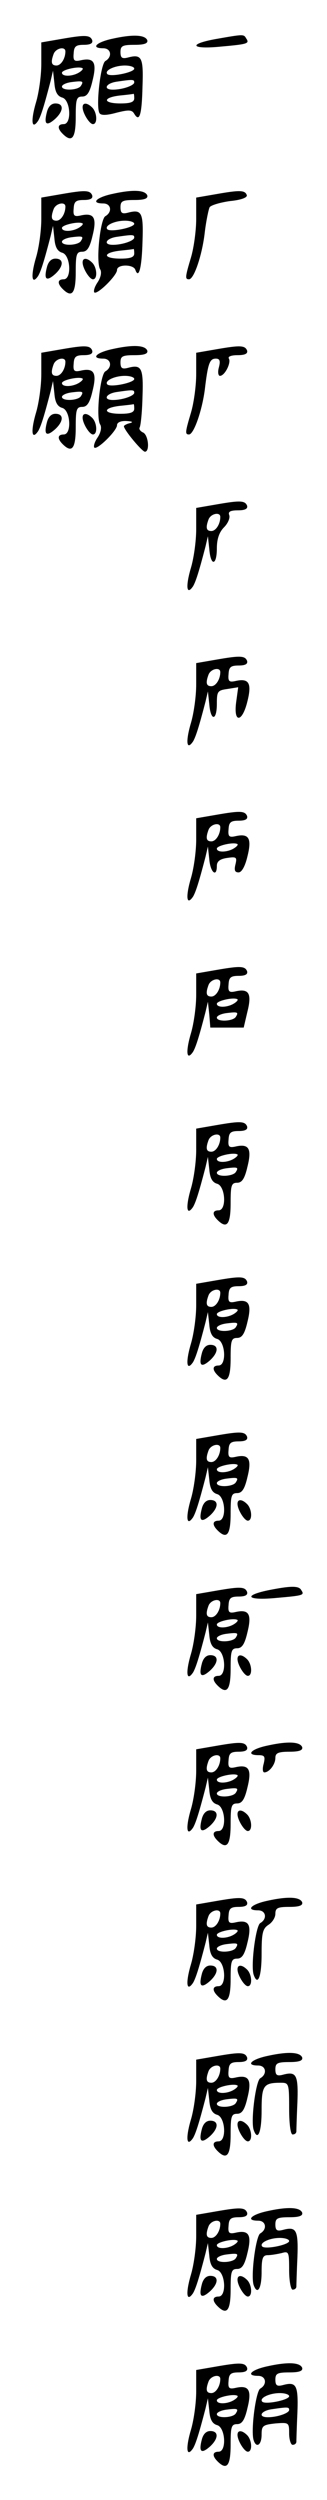 <?xml version="1.0" standalone="no"?>
<!DOCTYPE svg PUBLIC "-//W3C//DTD SVG 20010904//EN"
 "http://www.w3.org/TR/2001/REC-SVG-20010904/DTD/svg10.dtd">
<svg version="1.0" xmlns="http://www.w3.org/2000/svg"
 width="95pt" height="725pt" viewBox="0 0 95 725"
 preserveAspectRatio="xMidYMid meet">
<g transform="translate(0,725) scale(0.1,-0.1)"
fill="#000000" stroke="none">
<path d="M178 7137 l-58 -10 0 -62 c0 -34 -7 -85 -16 -114 -15 -52 -12 -79 7
-51 8 14 17 42 36 115 l7 30 4 -36 c2 -26 9 -38 23 -42 24 -7 28 -77 4 -77
-18 0 -19 -12 -3 -28 27 -27 38 -13 38 48 0 52 2 60 19 60 14 0 22 12 30 47
13 52 4 67 -35 58 -18 -4 -22 -1 -20 20 1 20 6 25 29 25 19 0 27 4 25 13 -6
16 -21 16 -90 4z m12 -36 c0 -21 -13 -41 -26 -41 -15 0 -17 10 -8 34 7 17 34
22 34 7z m40 -61 c-19 -12 -50 -13 -50 -1 0 9 50 20 60 13 2 -2 -2 -7 -10 -12z
m5 -39 c-8 -13 -55 -15 -55 -2 0 5 12 11 28 13 32 4 36 3 27 -11z"/>
<path d="M328 7138 c-48 -10 -66 -28 -28 -28 23 0 27 -25 6 -37 -14 -9 -28
-133 -17 -151 4 -7 20 -7 49 1 36 9 45 9 52 -3 15 -25 22 -5 24 79 3 85 -2 95
-43 84 -16 -4 -21 -1 -21 16 0 18 6 21 41 21 28 0 39 4 37 13 -6 16 -41 18
-100 5z m62 -87 c0 -11 -69 -25 -78 -16 -10 10 20 25 51 25 15 0 27 -4 27 -9z
m0 -40 c0 -9 -34 -21 -62 -21 -29 0 -21 18 10 23 48 7 52 7 52 -2z m0 -46 c0
-11 -11 -15 -40 -15 -51 0 -53 17 -2 23 20 2 38 4 40 5 1 1 2 -5 2 -13z"/>
<path d="M628 7137 c-84 -15 -73 -31 15 -22 79 7 82 9 72 24 -7 12 -7 12 -87
-2z"/>
<path d="M136 6924 c-9 -35 -1 -41 24 -19 25 23 26 45 1 45 -12 0 -21 -9 -25
-26z"/>
<path d="M240 6939 c0 -17 20 -49 30 -49 14 0 12 34 -2 48 -15 15 -28 15 -28
1z"/>
<path d="M178 6687 l-58 -10 0 -62 c0 -34 -7 -85 -16 -114 -15 -52 -12 -79 7
-51 8 14 17 42 36 115 l7 30 4 -36 c2 -26 9 -38 23 -42 24 -7 28 -77 4 -77
-18 0 -19 -12 -3 -28 27 -27 38 -13 38 48 0 52 2 60 19 60 14 0 22 12 30 47
13 52 4 67 -35 58 -18 -4 -22 -1 -20 20 1 20 6 25 29 25 19 0 27 4 25 13 -6
16 -21 16 -90 4z m12 -36 c0 -21 -13 -41 -26 -41 -15 0 -17 10 -8 34 7 17 34
22 34 7z m40 -61 c-19 -12 -50 -13 -50 -1 0 9 50 20 60 13 2 -2 -2 -7 -10 -12z
m5 -39 c-8 -13 -55 -15 -55 -2 0 5 12 11 28 13 32 4 36 3 27 -11z"/>
<path d="M328 6688 c-48 -10 -66 -28 -28 -28 23 0 27 -25 6 -37 -15 -9 -28
-134 -15 -154 5 -8 2 -23 -7 -37 -9 -13 -13 -26 -10 -30 8 -8 66 49 66 65 0
17 47 17 53 1 10 -29 19 5 21 81 3 85 -2 95 -43 84 -16 -4 -21 -1 -21 16 0 18
6 21 41 21 28 0 39 4 37 13 -6 16 -41 18 -100 5z m62 -87 c0 -11 -69 -25 -78
-16 -10 10 20 25 51 25 15 0 27 -4 27 -9z m0 -40 c0 -9 -34 -21 -62 -21 -29 0
-21 18 10 23 48 7 52 7 52 -2z m0 -46 c0 -11 -11 -15 -40 -15 -51 0 -53 17 -2
23 20 2 38 4 40 5 1 1 2 -5 2 -13z"/>
<path d="M628 6687 l-58 -10 0 -62 c0 -34 -7 -84 -15 -111 -17 -57 -18 -64 -6
-64 15 0 39 73 46 137 4 33 11 66 14 72 4 6 31 14 60 18 31 3 50 10 48 17 -5
15 -21 15 -89 3z"/>
<path d="M136 6474 c-9 -35 -1 -41 24 -19 25 23 26 45 1 45 -12 0 -21 -9 -25
-26z"/>
<path d="M240 6489 c0 -17 20 -49 30 -49 14 0 12 34 -2 48 -15 15 -28 15 -28
1z"/>
<path d="M178 6237 l-58 -10 0 -62 c0 -34 -7 -85 -16 -114 -15 -52 -12 -79 7
-51 8 14 17 42 36 115 l7 30 4 -36 c2 -26 9 -38 23 -42 24 -7 28 -77 4 -77
-18 0 -19 -12 -3 -28 27 -27 38 -13 38 48 0 52 2 60 19 60 14 0 22 12 30 47
13 52 4 67 -35 58 -18 -4 -22 -1 -20 20 1 20 6 25 29 25 19 0 27 4 25 13 -6
16 -21 16 -90 4z m12 -36 c0 -21 -13 -41 -26 -41 -15 0 -17 10 -8 34 7 17 34
22 34 7z m40 -61 c-19 -12 -50 -13 -50 -1 0 9 50 20 60 13 2 -2 -2 -7 -10 -12z
m5 -39 c-8 -13 -55 -15 -55 -2 0 5 12 11 28 13 32 4 36 3 27 -11z"/>
<path d="M328 6238 c-48 -10 -66 -28 -28 -28 23 0 27 -25 6 -37 -15 -9 -28
-134 -15 -154 5 -8 2 -23 -7 -37 -9 -13 -13 -26 -10 -30 8 -8 66 49 66 65 0 8
11 13 28 12 16 -1 20 -3 10 -6 -10 -2 -18 -7 -18 -9 0 -11 53 -74 61 -74 15 0
10 50 -6 56 -8 4 -12 10 -9 15 3 6 7 45 8 89 3 84 -3 94 -43 83 -16 -4 -21 -1
-21 16 0 18 6 21 41 21 28 0 39 4 37 13 -6 16 -41 18 -100 5z m62 -87 c0 -11
-69 -25 -78 -16 -10 10 20 25 51 25 15 0 27 -4 27 -9z m0 -40 c0 -9 -34 -21
-62 -21 -29 0 -21 18 10 23 48 7 52 7 52 -2z m0 -46 c0 -11 -11 -15 -40 -15
-51 0 -53 17 -2 23 20 2 38 4 40 5 1 1 2 -5 2 -13z"/>
<path d="M628 6237 l-58 -10 0 -62 c0 -34 -7 -84 -15 -111 -17 -57 -18 -64 -6
-64 14 0 38 69 46 130 9 76 14 90 32 90 11 0 14 -6 9 -25 -4 -14 -2 -25 3 -25
14 0 33 38 26 50 -4 6 7 10 25 10 21 0 30 4 28 13 -6 16 -21 16 -90 4z"/>
<path d="M136 6024 c-9 -35 -1 -41 24 -19 25 23 26 45 1 45 -12 0 -21 -9 -25
-26z"/>
<path d="M240 6039 c0 -17 20 -49 30 -49 14 0 12 34 -2 48 -15 15 -28 15 -28
1z"/>
<path d="M628 5787 l-58 -10 0 -62 c0 -34 -7 -85 -16 -114 -15 -52 -12 -79 7
-51 8 14 17 42 36 115 l7 30 4 -37 c4 -51 22 -49 22 2 0 27 7 47 21 61 11 11
18 27 15 35 -4 10 3 14 25 14 20 0 29 4 27 13 -6 16 -21 16 -90 4z m12 -36 c0
-21 -13 -41 -26 -41 -15 0 -17 10 -8 34 7 17 34 22 34 7z"/>
<path d="M628 5337 l-58 -10 0 -62 c0 -34 -7 -85 -16 -114 -15 -52 -12 -79 7
-51 8 14 17 42 36 115 l7 30 4 -37 c4 -50 22 -49 22 1 0 36 2 39 31 43 l31 5
-6 -44 c-8 -61 18 -59 33 4 13 52 4 67 -35 58 -18 -4 -22 -1 -20 20 1 20 6 25
29 25 19 0 27 4 25 13 -6 16 -21 16 -90 4z m12 -36 c0 -21 -13 -41 -26 -41
-15 0 -17 10 -8 34 7 17 34 22 34 7z"/>
<path d="M628 4887 l-58 -10 0 -62 c0 -34 -7 -85 -16 -114 -15 -52 -12 -79 7
-51 8 14 17 42 36 115 l7 30 4 -37 c3 -38 22 -54 22 -19 0 13 9 20 30 23 27 4
29 2 24 -19 -4 -16 -2 -23 9 -23 9 0 19 17 26 47 13 52 4 67 -35 58 -18 -4
-22 -1 -20 20 1 20 6 25 29 25 19 0 27 4 25 13 -6 16 -21 16 -90 4z m12 -36
c0 -21 -13 -41 -26 -41 -15 0 -17 10 -8 34 7 17 34 22 34 7z m40 -61 c-19 -12
-50 -13 -50 -1 0 9 50 20 60 13 2 -2 -2 -7 -10 -12z"/>
<path d="M628 4437 l-58 -10 0 -62 c0 -34 -7 -85 -16 -114 -15 -52 -12 -79 7
-51 8 14 17 42 36 115 l7 30 4 -37 3 -38 48 0 49 0 11 47 c13 52 4 67 -35 58
-18 -4 -22 -1 -20 20 1 20 6 25 29 25 19 0 27 4 25 13 -6 16 -21 16 -90 4z
m12 -36 c0 -21 -13 -41 -26 -41 -15 0 -17 10 -8 34 7 17 34 22 34 7z m40 -61
c-19 -12 -50 -13 -50 -1 0 9 50 20 60 13 2 -2 -2 -7 -10 -12z m5 -39 c-8 -13
-55 -15 -55 -2 0 5 12 11 28 13 32 4 36 3 27 -11z"/>
<path d="M628 3987 l-58 -10 0 -62 c0 -34 -7 -85 -16 -114 -15 -52 -12 -79 7
-51 8 14 17 42 36 115 l7 30 4 -36 c2 -26 9 -38 23 -42 24 -7 28 -77 4 -77
-18 0 -19 -12 -3 -28 27 -27 38 -13 38 48 0 52 2 60 19 60 14 0 22 12 30 47
13 52 4 67 -35 58 -18 -4 -22 -1 -20 20 1 20 6 25 29 25 19 0 27 4 25 13 -6
16 -21 16 -90 4z m12 -36 c0 -21 -13 -41 -26 -41 -15 0 -17 10 -8 34 7 17 34
22 34 7z m40 -61 c-19 -12 -50 -13 -50 -1 0 9 50 20 60 13 2 -2 -2 -7 -10 -12z
m5 -39 c-8 -13 -55 -15 -55 -2 0 5 12 11 28 13 32 4 36 3 27 -11z"/>
<path d="M628 3537 l-58 -10 0 -62 c0 -34 -7 -85 -16 -114 -15 -52 -12 -79 7
-51 8 14 17 42 36 115 l7 30 4 -36 c2 -26 9 -38 23 -42 24 -7 28 -77 4 -77
-18 0 -19 -12 -3 -28 27 -27 38 -13 38 48 0 52 2 60 19 60 14 0 22 12 30 47
13 52 4 67 -35 58 -18 -4 -22 -1 -20 20 1 20 6 25 29 25 19 0 27 4 25 13 -6
16 -21 16 -90 4z m12 -36 c0 -21 -13 -41 -26 -41 -15 0 -17 10 -8 34 7 17 34
22 34 7z m40 -61 c-19 -12 -50 -13 -50 -1 0 9 50 20 60 13 2 -2 -2 -7 -10 -12z
m5 -39 c-8 -13 -55 -15 -55 -2 0 5 12 11 28 13 32 4 36 3 27 -11z"/>
<path d="M586 3324 c-9 -35 -1 -41 24 -19 25 23 26 45 1 45 -12 0 -21 -9 -25
-26z"/>
<path d="M628 3087 l-58 -10 0 -62 c0 -34 -7 -85 -16 -114 -15 -52 -12 -79 7
-51 8 14 17 42 36 115 l7 30 4 -36 c2 -26 9 -38 23 -42 24 -7 28 -77 4 -77
-18 0 -19 -12 -3 -28 27 -27 38 -13 38 48 0 52 2 60 19 60 14 0 22 12 30 47
13 52 4 67 -35 58 -18 -4 -22 -1 -20 20 1 20 6 25 29 25 19 0 27 4 25 13 -6
16 -21 16 -90 4z m12 -36 c0 -21 -13 -41 -26 -41 -15 0 -17 10 -8 34 7 17 34
22 34 7z m40 -61 c-19 -12 -50 -13 -50 -1 0 9 50 20 60 13 2 -2 -2 -7 -10 -12z
m5 -39 c-8 -13 -55 -15 -55 -2 0 5 12 11 28 13 32 4 36 3 27 -11z"/>
<path d="M586 2874 c-9 -35 -1 -41 24 -19 25 23 26 45 1 45 -12 0 -21 -9 -25
-26z"/>
<path d="M690 2889 c0 -17 20 -49 30 -49 14 0 12 34 -2 48 -15 15 -28 15 -28
1z"/>
<path d="M628 2637 l-58 -10 0 -62 c0 -34 -7 -85 -16 -114 -15 -52 -12 -79 7
-51 8 14 17 42 36 115 l7 30 4 -36 c2 -26 9 -38 23 -42 24 -7 28 -77 4 -77
-18 0 -19 -12 -3 -28 27 -27 38 -13 38 48 0 52 2 60 19 60 14 0 22 12 30 47
13 52 4 67 -35 58 -18 -4 -22 -1 -20 20 1 20 6 25 29 25 19 0 27 4 25 13 -6
16 -21 16 -90 4z m12 -36 c0 -21 -13 -41 -26 -41 -15 0 -17 10 -8 34 7 17 34
22 34 7z m40 -61 c-19 -12 -50 -13 -50 -1 0 9 50 20 60 13 2 -2 -2 -7 -10 -12z
m5 -39 c-8 -13 -55 -15 -55 -2 0 5 12 11 28 13 32 4 36 3 27 -11z"/>
<path d="M778 2638 c-75 -16 -58 -30 25 -22 80 7 82 8 72 23 -7 13 -32 12 -97
-1z"/>
<path d="M586 2424 c-9 -35 -1 -41 24 -19 25 23 26 45 1 45 -12 0 -21 -9 -25
-26z"/>
<path d="M690 2439 c0 -17 20 -49 30 -49 14 0 12 34 -2 48 -15 15 -28 15 -28
1z"/>
<path d="M628 2187 l-58 -10 0 -62 c0 -34 -7 -85 -16 -114 -15 -52 -12 -79 7
-51 8 14 17 42 36 115 l7 30 4 -36 c2 -26 9 -38 23 -42 24 -7 28 -77 4 -77
-18 0 -19 -12 -3 -28 27 -27 38 -13 38 48 0 52 2 60 19 60 14 0 22 12 30 47
13 52 4 67 -35 58 -18 -4 -22 -1 -20 20 1 20 6 25 29 25 19 0 27 4 25 13 -6
16 -21 16 -90 4z m12 -36 c0 -21 -13 -41 -26 -41 -15 0 -17 10 -8 34 7 17 34
22 34 7z m40 -61 c-19 -12 -50 -13 -50 -1 0 9 50 20 60 13 2 -2 -2 -7 -10 -12z
m5 -39 c-8 -13 -55 -15 -55 -2 0 5 12 11 28 13 32 4 36 3 27 -11z"/>
<path d="M778 2188 c-49 -10 -65 -28 -27 -28 18 0 20 -4 15 -25 -4 -14 -3 -25
2 -25 14 0 32 23 32 42 0 14 8 18 41 18 28 0 39 4 37 13 -6 16 -41 18 -100 5z"/>
<path d="M586 1974 c-9 -35 -1 -41 24 -19 25 23 26 45 1 45 -12 0 -21 -9 -25
-26z"/>
<path d="M690 1989 c0 -17 20 -49 30 -49 14 0 12 34 -2 48 -15 15 -28 15 -28
1z"/>
<path d="M628 1737 l-58 -10 0 -62 c0 -34 -7 -85 -16 -114 -15 -52 -12 -79 7
-51 8 14 17 42 36 115 l7 30 4 -36 c2 -26 9 -38 23 -42 24 -7 28 -77 4 -77
-18 0 -19 -12 -3 -28 27 -27 38 -13 38 48 0 52 2 60 19 60 14 0 22 12 30 47
13 52 4 67 -35 58 -18 -4 -22 -1 -20 20 1 20 6 25 29 25 19 0 27 4 25 13 -6
16 -21 16 -90 4z m12 -36 c0 -21 -13 -41 -26 -41 -15 0 -17 10 -8 34 7 17 34
22 34 7z m40 -61 c-19 -12 -50 -13 -50 -1 0 9 50 20 60 13 2 -2 -2 -7 -10 -12z
m5 -39 c-8 -13 -55 -15 -55 -2 0 5 12 11 28 13 32 4 36 3 27 -11z"/>
<path d="M778 1738 c-48 -10 -66 -28 -28 -28 23 0 27 -25 6 -37 -13 -8 -28
-124 -19 -150 12 -34 23 -5 23 60 0 61 3 74 20 85 11 7 20 21 20 32 0 17 7 20
41 20 28 0 39 4 37 13 -6 16 -41 18 -100 5z"/>
<path d="M586 1524 c-9 -35 -1 -41 24 -19 25 23 26 45 1 45 -12 0 -21 -9 -25
-26z"/>
<path d="M690 1539 c0 -17 20 -49 30 -49 14 0 12 34 -2 48 -15 15 -28 15 -28
1z"/>
<path d="M628 1287 l-58 -10 0 -62 c0 -34 -7 -85 -16 -114 -15 -52 -12 -79 7
-51 8 14 17 42 36 115 l7 30 4 -36 c2 -26 9 -38 23 -42 24 -7 28 -77 4 -77
-18 0 -19 -12 -3 -28 27 -27 38 -13 38 48 0 52 2 60 19 60 14 0 22 12 30 47
13 52 4 67 -35 58 -18 -4 -22 -1 -20 20 1 20 6 25 29 25 19 0 27 4 25 13 -6
16 -21 16 -90 4z m12 -36 c0 -21 -13 -41 -26 -41 -15 0 -17 10 -8 34 7 17 34
22 34 7z m40 -61 c-19 -12 -50 -13 -50 -1 0 9 50 20 60 13 2 -2 -2 -7 -10 -12z
m5 -39 c-8 -13 -55 -15 -55 -2 0 5 12 11 28 13 32 4 36 3 27 -11z"/>
<path d="M778 1288 c-48 -10 -66 -28 -28 -28 23 0 27 -25 6 -37 -13 -8 -28
-124 -19 -150 12 -34 23 -6 23 56 0 73 5 81 56 81 23 0 24 -2 24 -75 0 -43 4
-75 10 -75 6 0 10 3 11 8 0 4 1 42 3 84 3 82 -3 92 -43 81 -16 -4 -21 -1 -21
16 0 18 6 21 41 21 28 0 39 4 37 13 -6 16 -41 18 -100 5z"/>
<path d="M586 1074 c-9 -35 -1 -41 24 -19 25 23 26 45 1 45 -12 0 -21 -9 -25
-26z"/>
<path d="M690 1089 c0 -17 20 -49 30 -49 14 0 12 34 -2 48 -15 15 -28 15 -28
1z"/>
<path d="M628 837 l-58 -10 0 -62 c0 -34 -7 -85 -16 -114 -15 -52 -12 -79 7
-51 8 14 17 42 36 115 l7 30 4 -36 c2 -26 9 -38 23 -42 24 -7 28 -77 4 -77
-18 0 -19 -12 -3 -28 27 -27 38 -13 38 48 0 52 2 60 19 60 14 0 22 12 30 47
13 52 4 67 -35 58 -18 -4 -22 -1 -20 20 1 20 6 25 29 25 19 0 27 4 25 13 -6
16 -21 16 -90 4z m12 -36 c0 -21 -13 -41 -26 -41 -15 0 -17 10 -8 34 7 17 34
22 34 7z m40 -61 c-19 -12 -50 -13 -50 -1 0 9 50 20 60 13 2 -2 -2 -7 -10 -12z
m5 -39 c-8 -13 -55 -15 -55 -2 0 5 12 11 28 13 32 4 36 3 27 -11z"/>
<path d="M778 838 c-48 -10 -66 -28 -28 -28 23 0 27 -25 6 -37 -13 -8 -28
-124 -19 -150 11 -30 23 -9 23 37 0 41 3 50 18 50 9 0 27 3 40 6 21 6 22 4 22
-50 0 -31 5 -56 10 -56 6 0 10 3 11 8 0 4 1 42 3 84 3 82 -3 92 -43 81 -16 -4
-21 -1 -21 16 0 18 6 21 41 21 28 0 39 4 37 13 -6 16 -41 18 -100 5z m62 -87
c0 -11 -69 -25 -78 -16 -10 10 20 25 51 25 15 0 27 -4 27 -9z"/>
<path d="M586 624 c-9 -35 -1 -41 24 -19 25 23 26 45 1 45 -12 0 -21 -9 -25
-26z"/>
<path d="M690 639 c0 -17 20 -49 30 -49 14 0 12 34 -2 48 -15 15 -28 15 -28 1z"/>
<path d="M628 387 l-58 -10 0 -62 c0 -34 -7 -85 -16 -114 -15 -52 -12 -79 7
-51 8 14 17 42 36 115 l7 30 4 -36 c2 -26 9 -38 23 -42 24 -7 28 -77 4 -77
-18 0 -19 -12 -3 -28 27 -27 38 -13 38 48 0 52 2 60 19 60 14 0 22 12 30 47
13 52 4 67 -35 58 -18 -4 -22 -1 -20 20 1 20 6 25 29 25 19 0 27 4 25 13 -6
16 -21 16 -90 4z m12 -36 c0 -21 -13 -41 -26 -41 -15 0 -17 10 -8 34 7 17 34
22 34 7z m40 -61 c-19 -12 -50 -13 -50 -1 0 9 50 20 60 13 2 -2 -2 -7 -10 -12z
m5 -39 c-8 -13 -55 -15 -55 -2 0 5 12 11 28 13 32 4 36 3 27 -11z"/>
<path d="M778 388 c-48 -10 -66 -28 -28 -28 23 0 27 -25 6 -37 -13 -8 -28
-124 -19 -150 8 -24 23 -13 23 16 0 26 3 29 40 33 39 3 40 3 40 -29 0 -18 5
-33 10 -33 6 0 10 3 11 8 0 4 1 42 3 84 3 82 -3 92 -43 81 -16 -4 -21 -1 -21
16 0 18 6 21 41 21 28 0 39 4 37 13 -6 16 -41 18 -100 5z m62 -87 c0 -11 -69
-25 -78 -16 -10 10 20 25 51 25 15 0 27 -4 27 -9z m0 -40 c0 -9 -34 -21 -62
-21 -29 0 -21 18 10 23 48 7 52 7 52 -2z"/>
<path d="M586 174 c-9 -35 -1 -41 24 -19 25 23 26 45 1 45 -12 0 -21 -9 -25
-26z"/>
<path d="M690 189 c0 -17 20 -49 30 -49 14 0 12 34 -2 48 -15 15 -28 15 -28 1z"/>
</g>
</svg>
